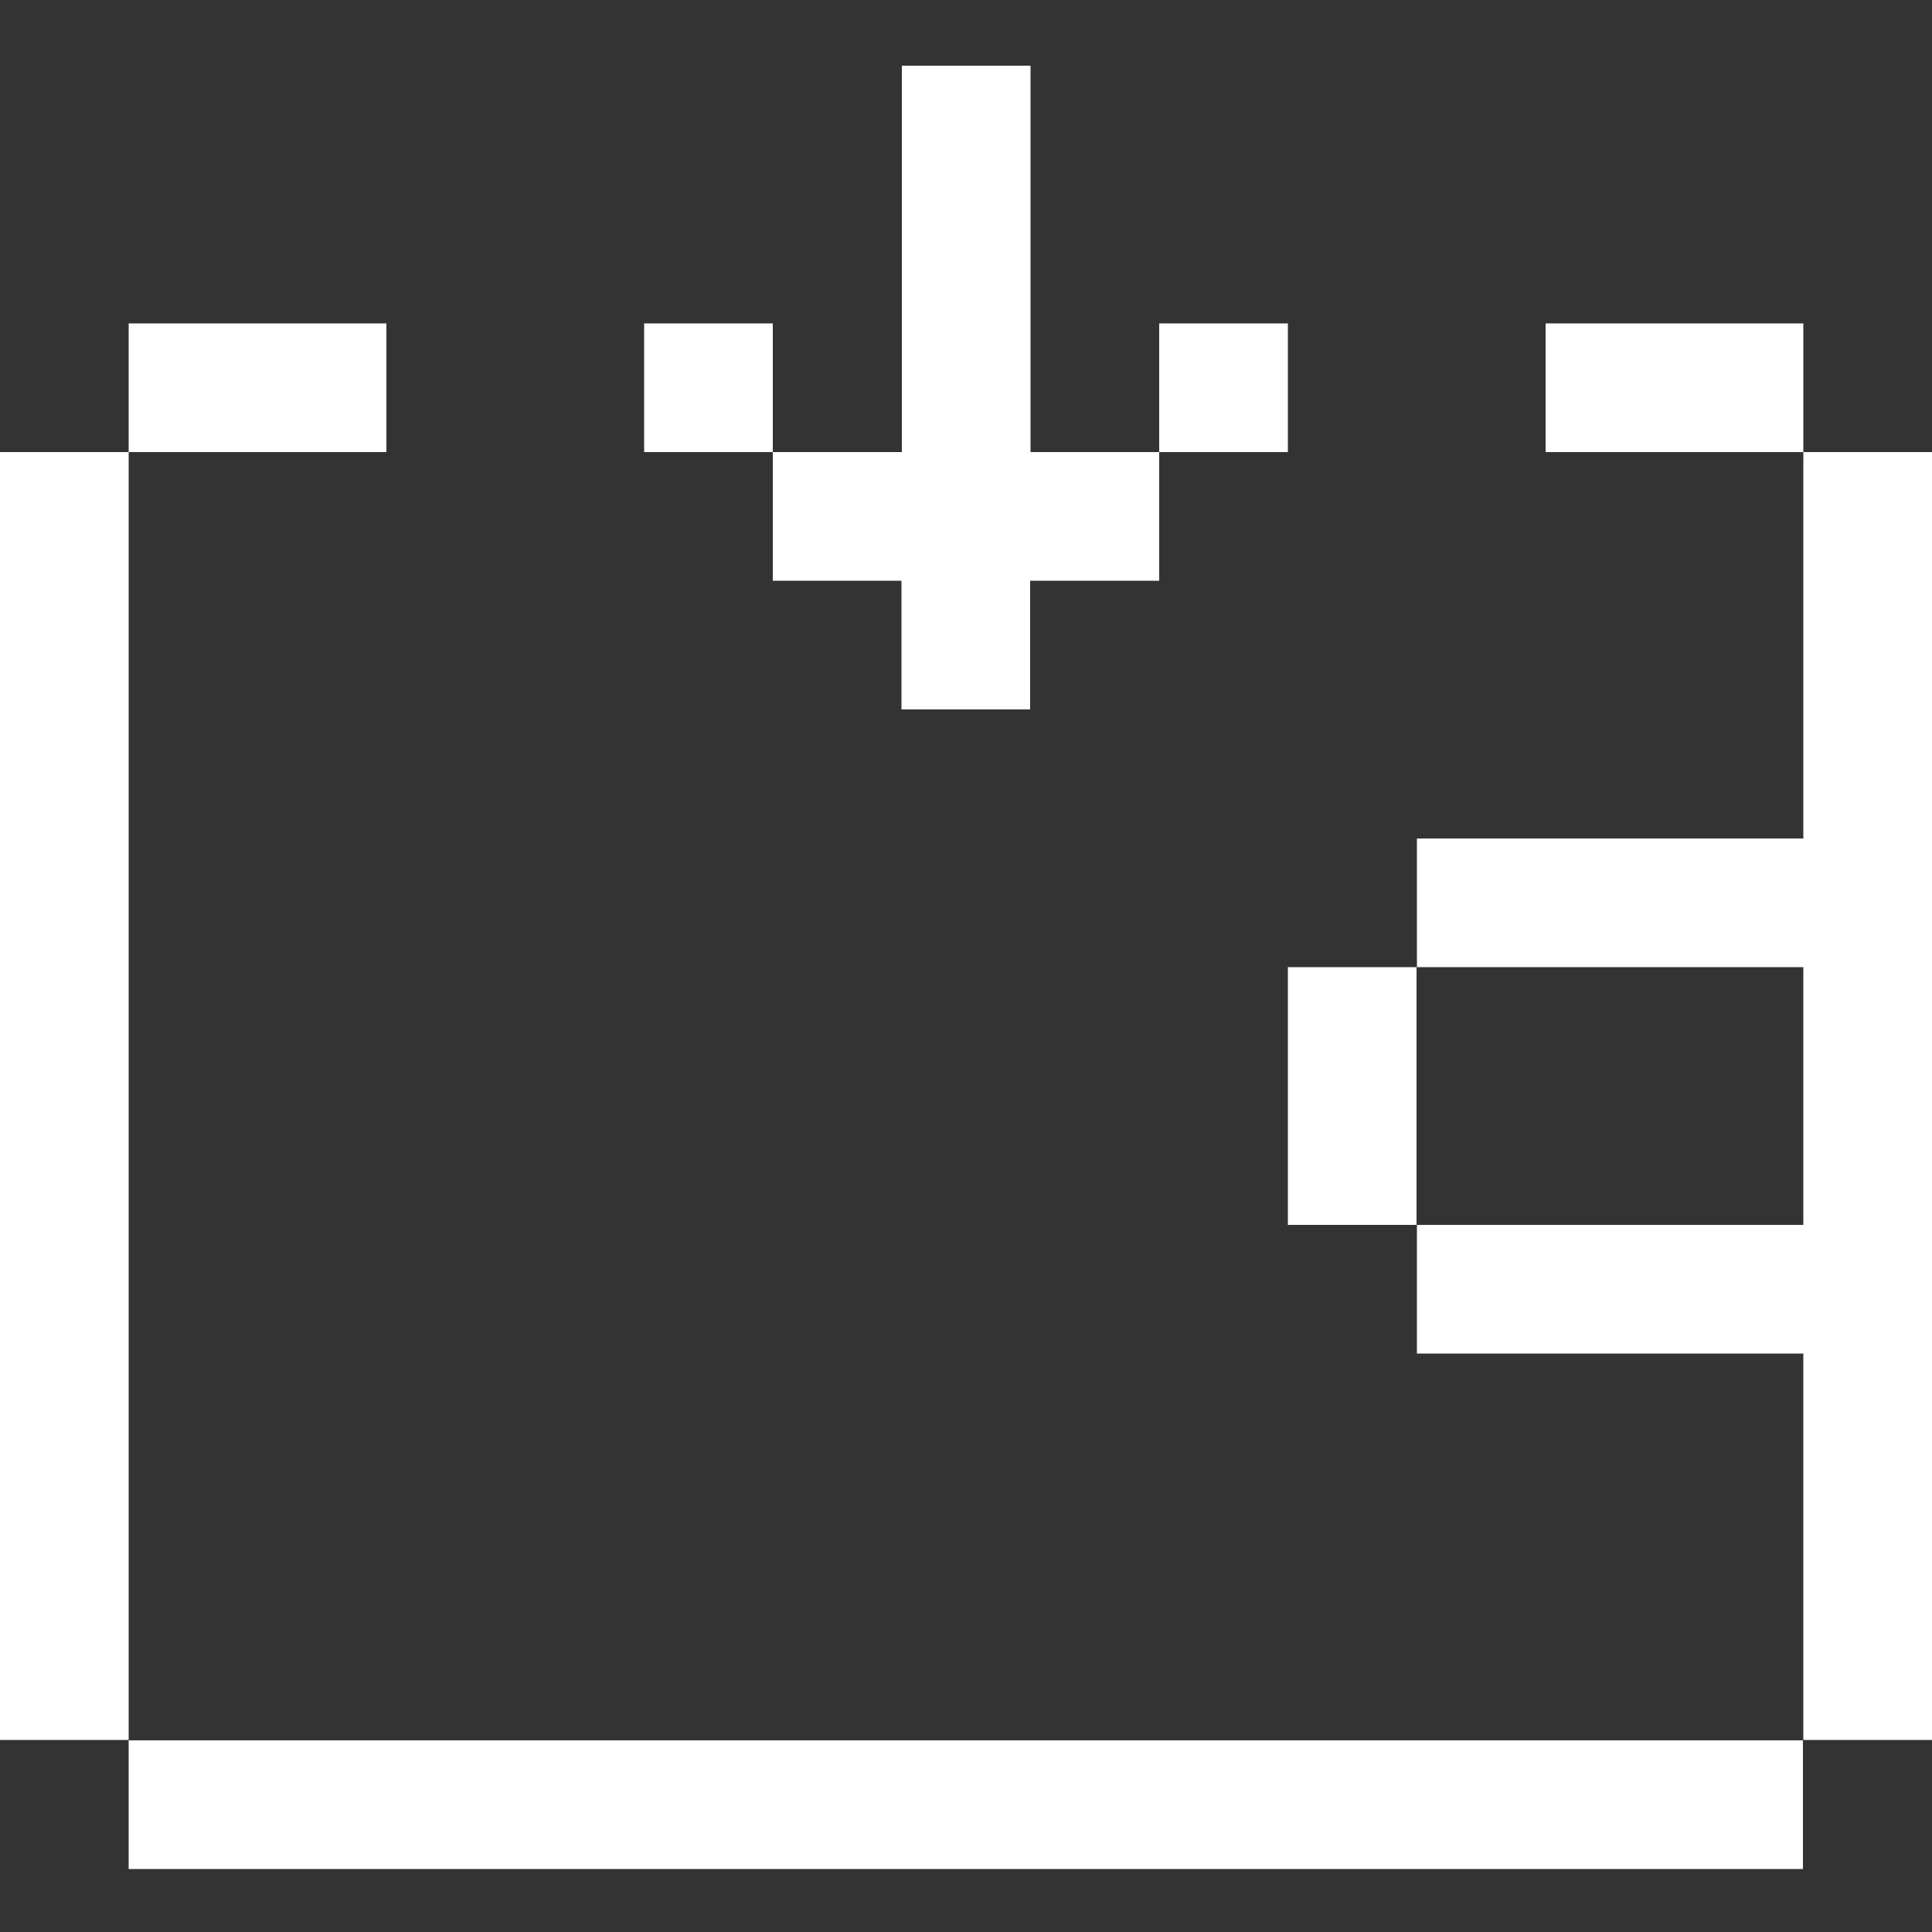 <?xml version="1.0" encoding="utf-8"?>
<!-- Generator: Adobe Illustrator 22.0.0, SVG Export Plug-In . SVG Version: 6.00 Build 0)  -->
<svg version="1.1" id="图层_1" xmlns="http://www.w3.org/2000/svg" xmlns:xlink="http://www.w3.org/1999/xlink" x="0px" y="0px"
	 viewBox="0 0 500 500" style="enable-background:new 0 0 500 500;" xml:space="preserve">
<rect x="0" y="0" width="500" height="500" fill="#333333" stroke="none"/>
<style type="text/css">
	.st0{fill-rule:evenodd;clip-rule:evenodd;fill:#FFFFFF;}
</style>
<g>
	<g>
		<path class="st0" d="M33.3,483.7h433.3v-33.3H33.3V483.7z M466.7,117v100h-100v33.3h100V317h-100v33.3h100v100H500V117H466.7z
			 M400,83.7V117h66.7V83.7H400z M333.3,250.3V317h33.3v-66.7H333.3z M333.3,83.7H300V117h33.3V83.7z M200,83.7h-33.3V117H200V83.7z
			 M233.3,150.3v33.3h33.3v-33.3H300V117h-33.3V17h-33.3v100H200v33.3H233.3z M0,117v333.3h33.3V117H0z M100,83.7H33.3V117H100V83.7
			z"/>
	</g>
</g>
</svg>
